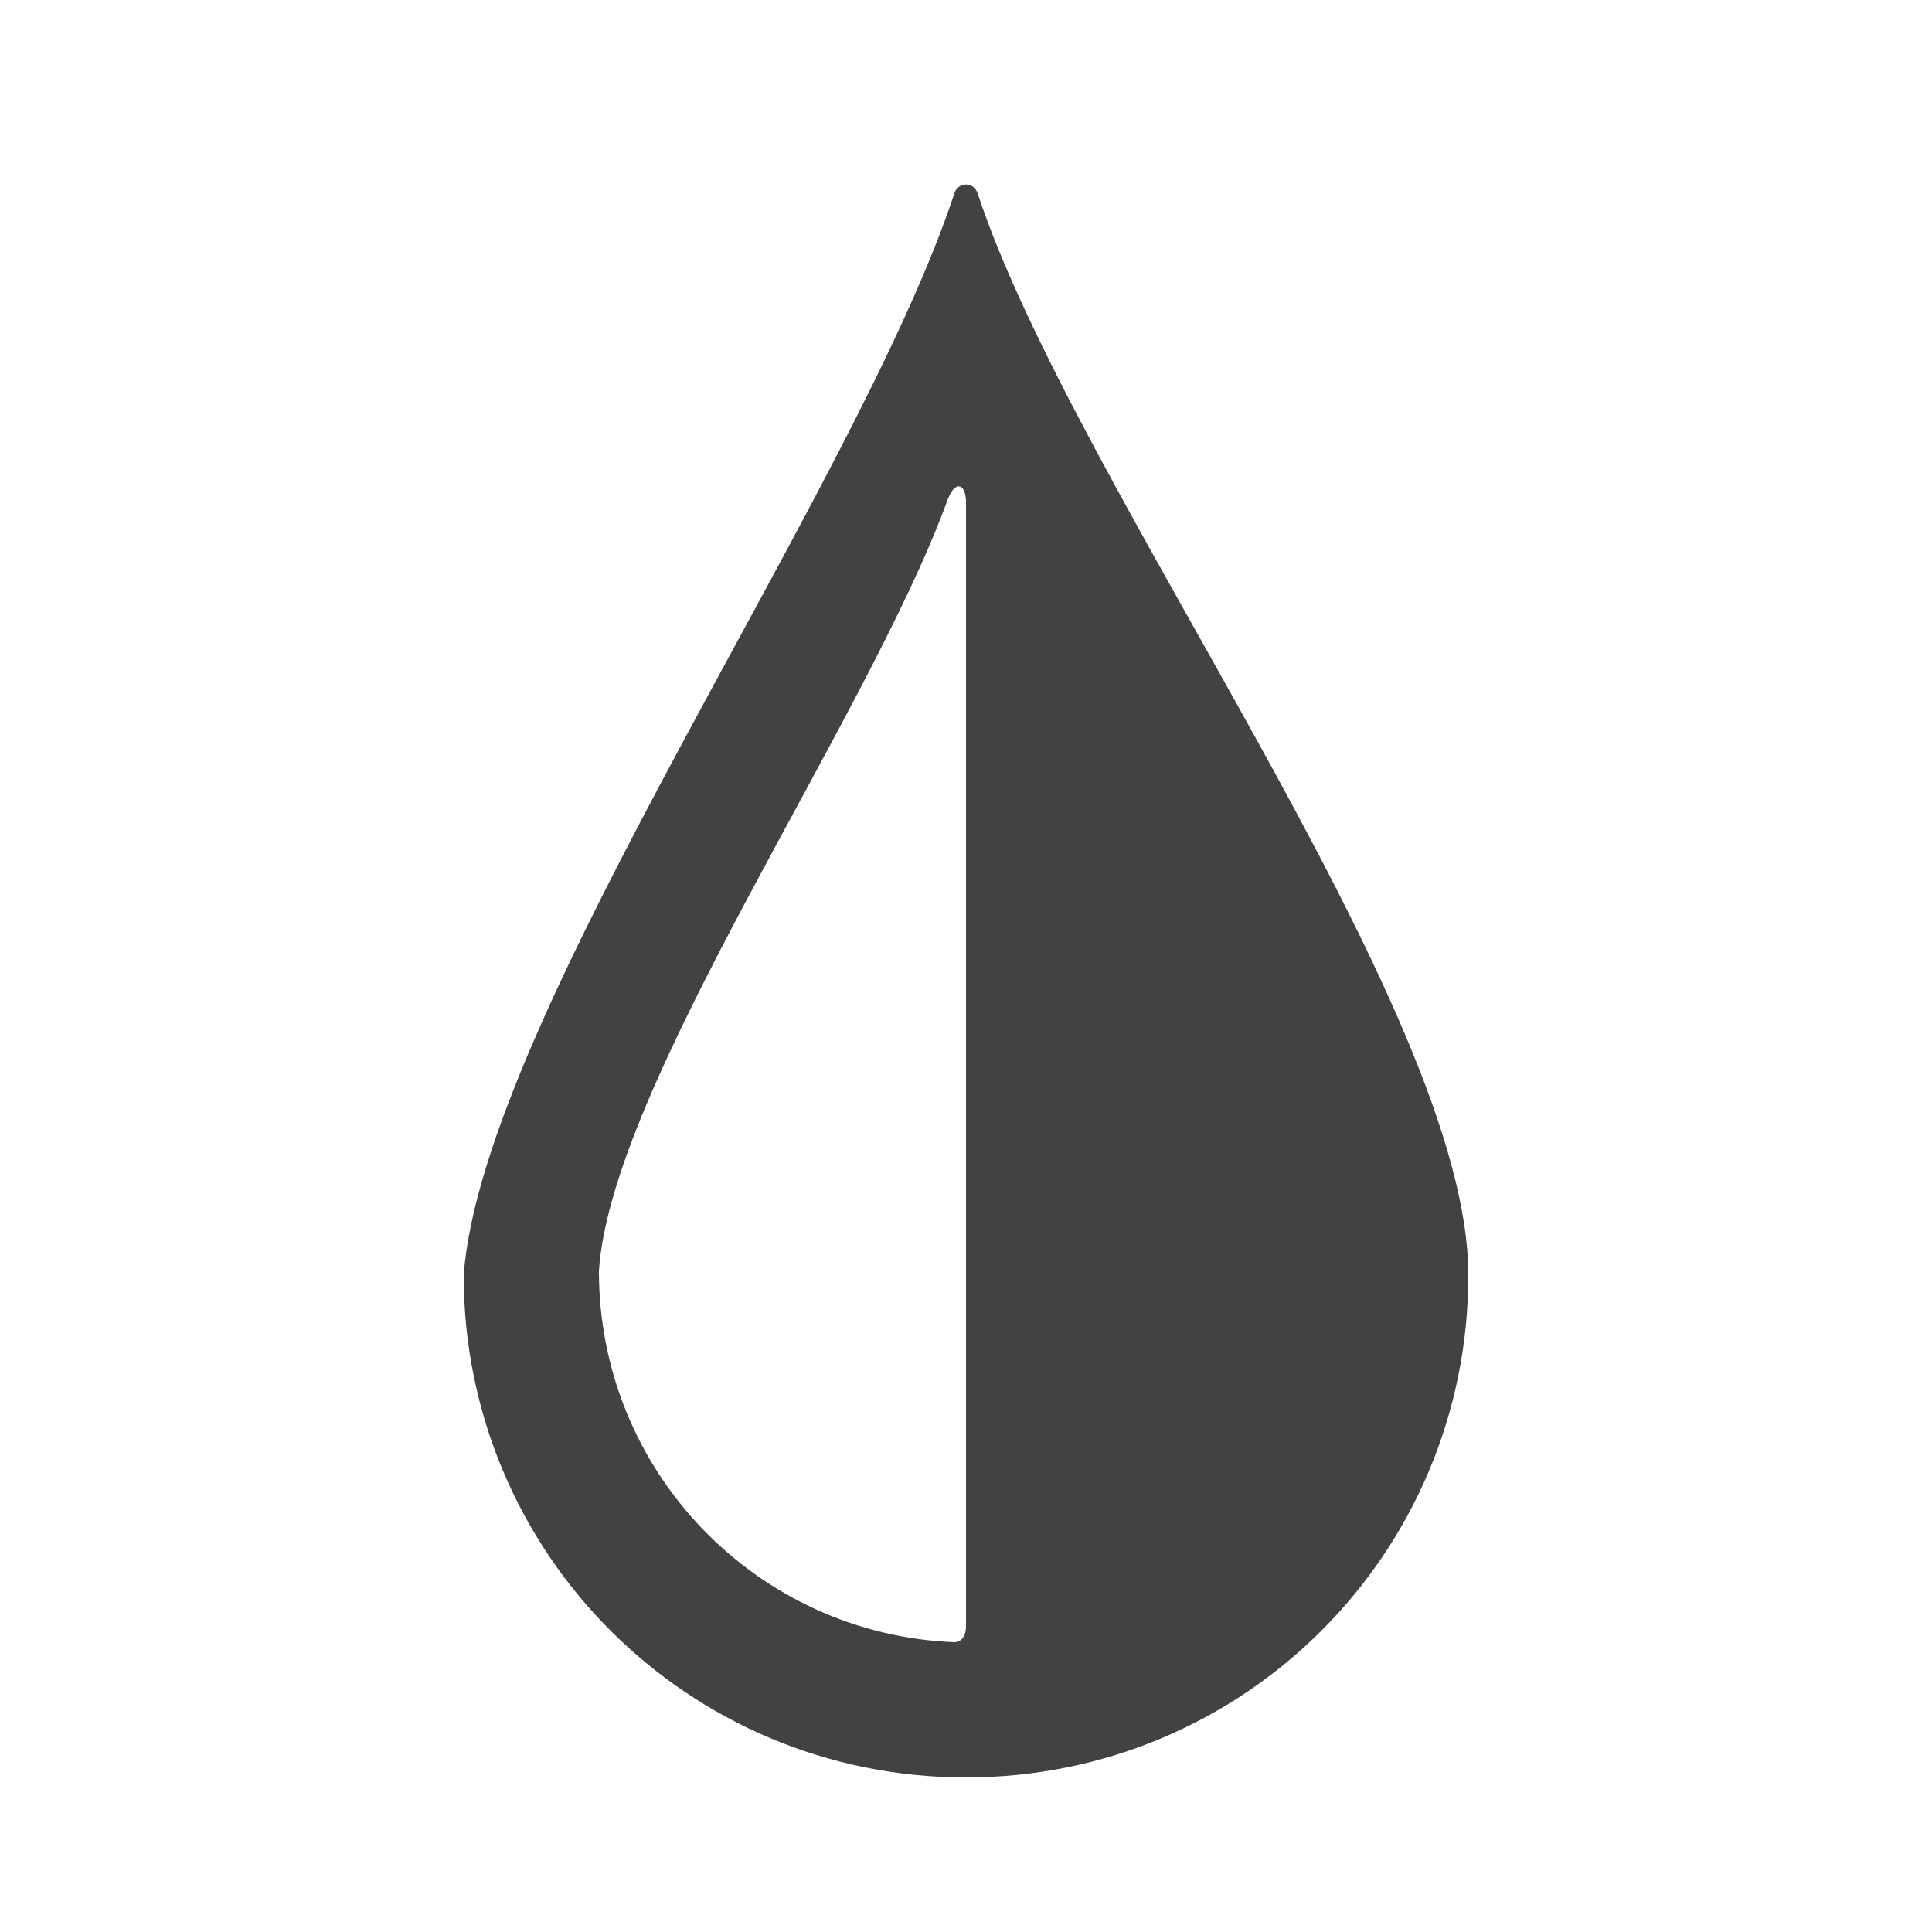 <?xml version="1.0" encoding="UTF-8"?>
<!DOCTYPE svg PUBLIC "-//W3C//DTD SVG 1.1//EN" "http://www.w3.org/Graphics/SVG/1.1/DTD/svg11.dtd">

<svg xmlns="http://www.w3.org/2000/svg" xml:space="preserve" width="100%" height="100%" version="1.1" style="shape-rendering:geometricPrecision; text-rendering:geometricPrecision; image-rendering:optimizeQuality; fill-rule:evenodd; clip-rule:evenodd"
viewBox="0 0 500 500"
 xmlns:xlink="http://www.w3.org/1999/xlink">
 <defs>
  <style type="text/css">
   <![CDATA[
    .fil0 {fill:#434242}
   ]]>
  </style>
 </defs>
 <g id="Layer_x0020_1">
  <path class="fil0" d="M250 460c72,0 130,-58 130,-130 0,-69 -102,-204 -127,-280 -1,-3 -5,-3 -6,0 -25,76 -122,213 -127,280 0,72 58,130 130,130zm0 -39l0 -291c0,-5 -3,-6 -5,0 -21,57 -87,151 -90,199 0,52 41,94 92,96 2,0 3,-2 3,-4z"/>
 </g>
</svg>
